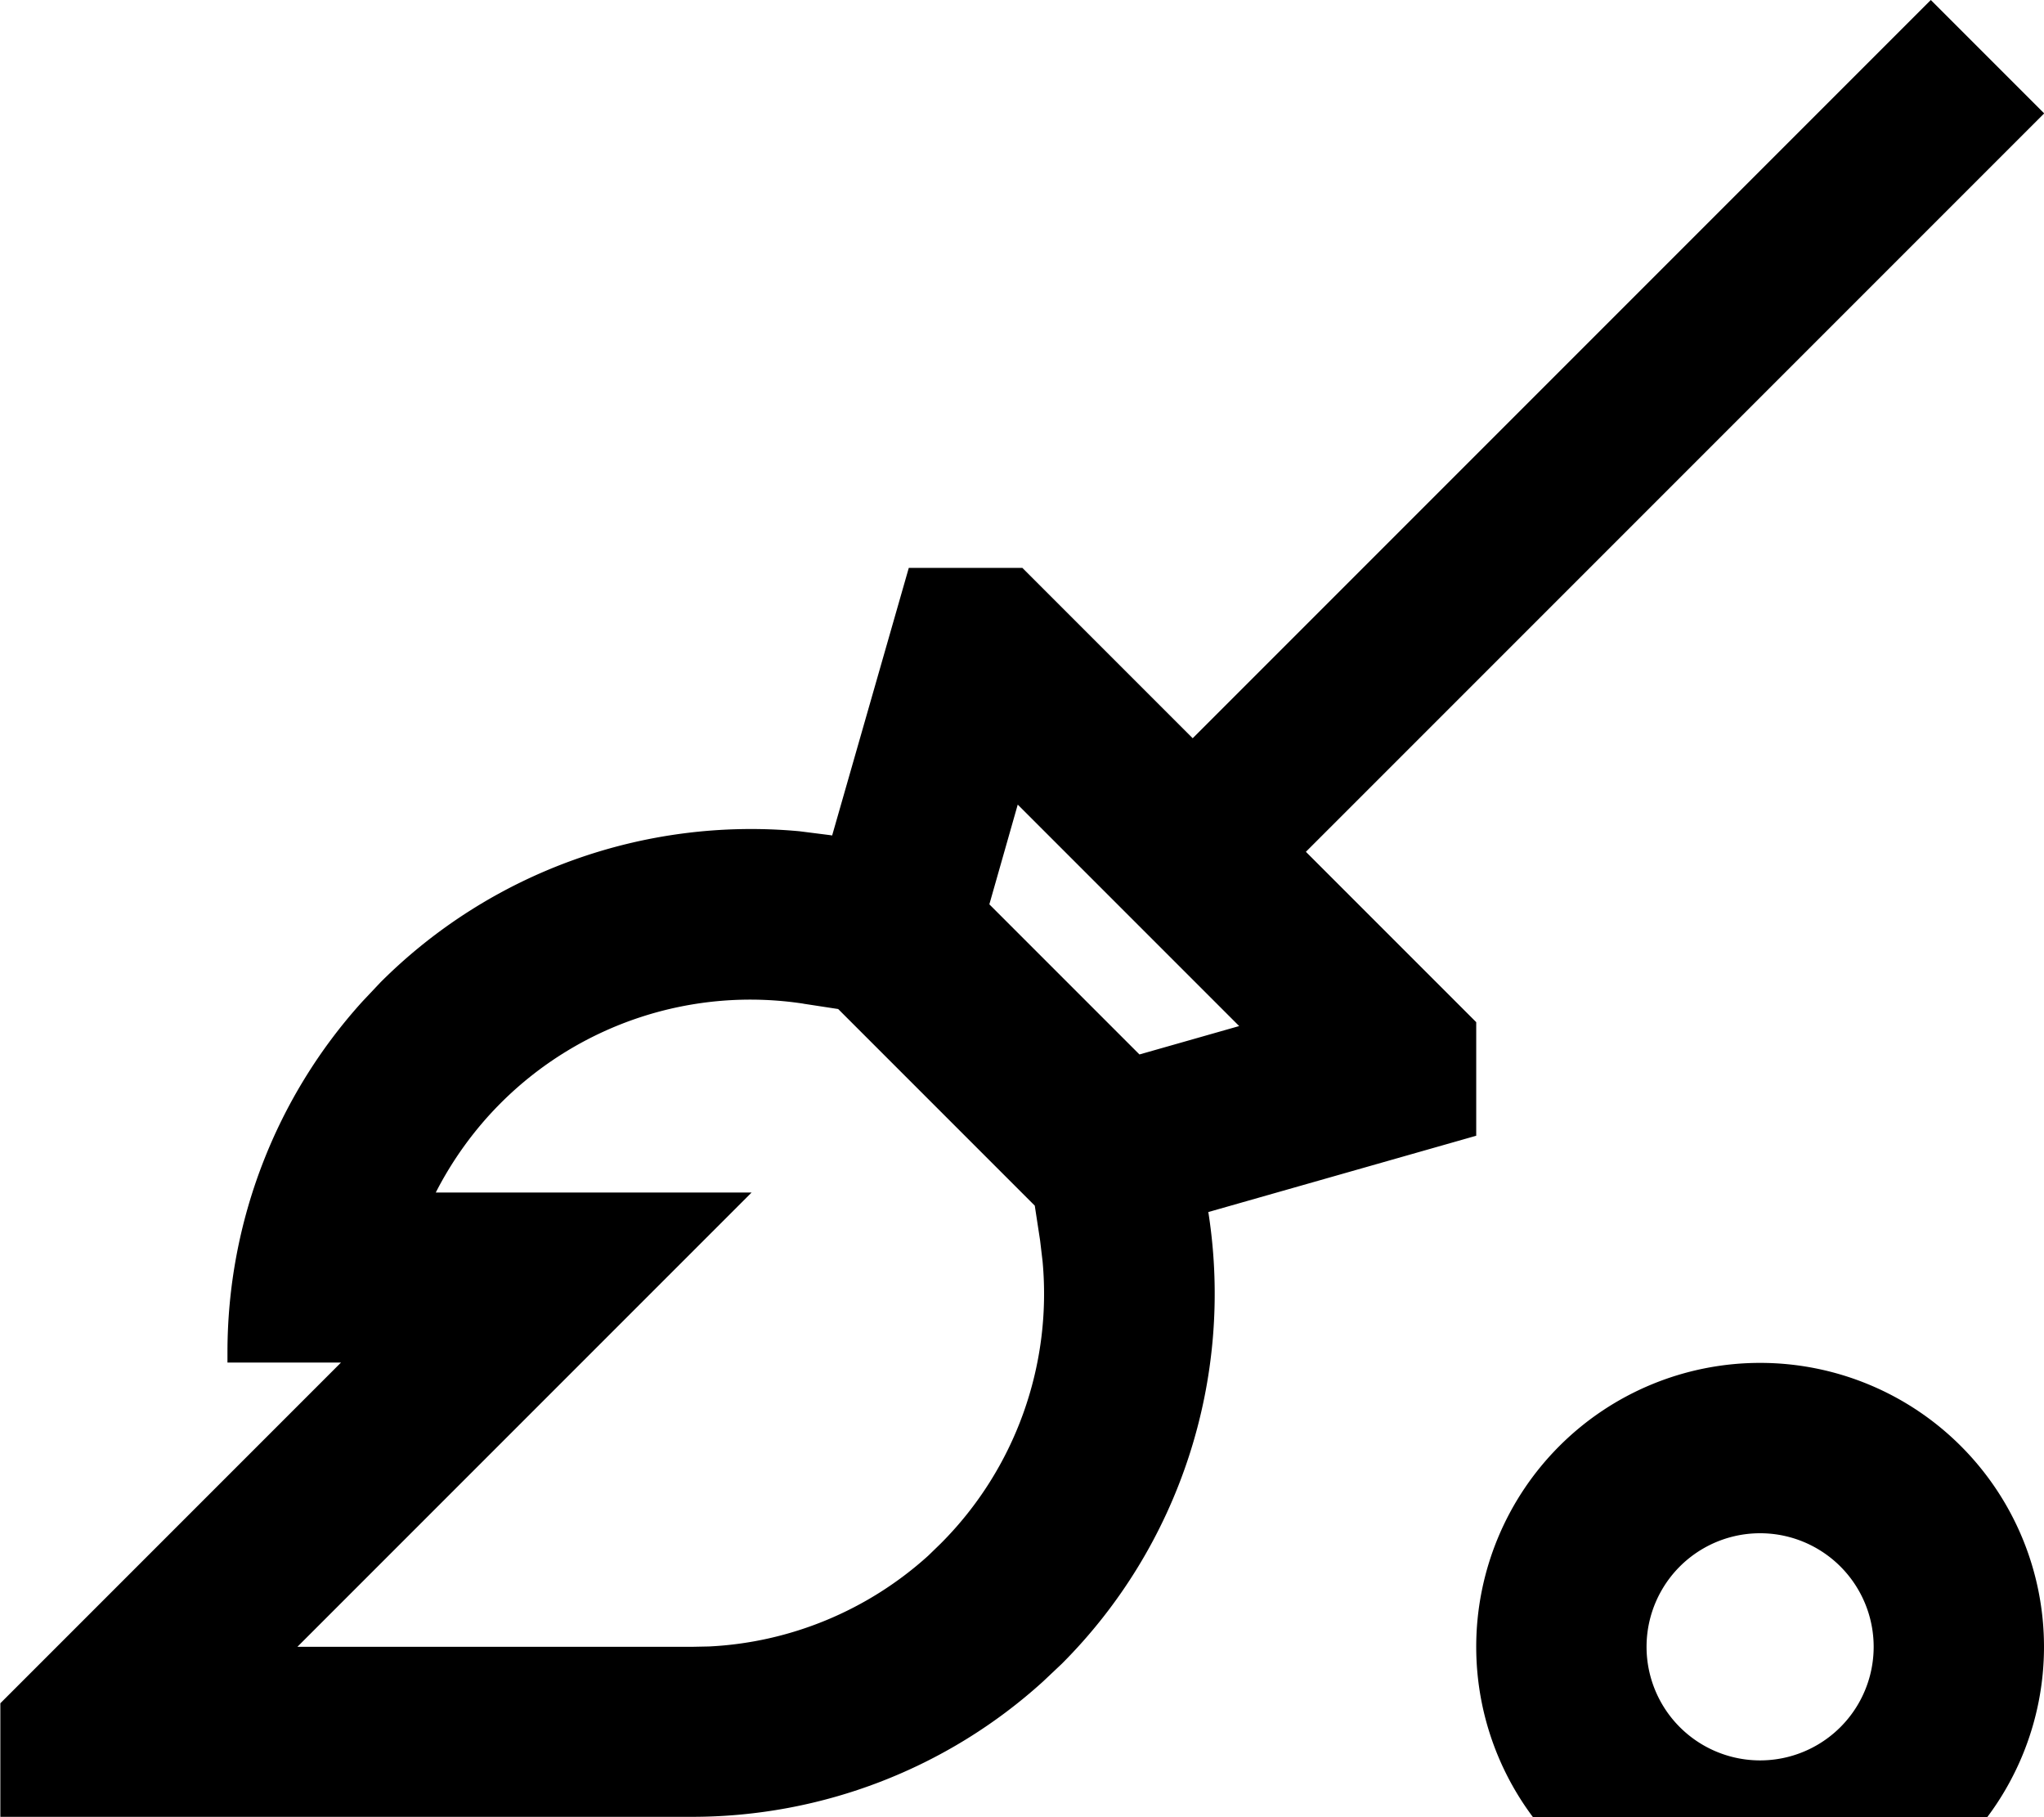 <svg fill="currentColor" xmlns="http://www.w3.org/2000/svg" viewBox="0 0 576 512"><!--! Font Awesome Pro 7.0.1 by @fontawesome - https://fontawesome.com License - https://fontawesome.com/license (Commercial License) Copyright 2025 Fonticons, Inc. --><path fill="currentColor" d="M496 544a80 80 0 1 1 0-160 80 80 0 1 1 0 160zM576 32l-208 208 48 48 0 32-75.5 21.5 .1 .6c7.1 46.4-8.2 93.5-41.4 126.7l-5.3 5c-27 24.5-62.3 38.1-98.9 38.1l-194.9 0 0-32 96-96-32 0 0-2.9c0-36.6 13.6-71.9 38.1-98.9l5-5.3c31.1-31.1 74.4-46.6 118-42.6l8.7 1.1 .6 .1 21.6-75.4 32 0 48 48 208-208 32 32zM496 432a32 32 0 1 0 0 64 32 32 0 1 0 0-64zM226.5 282.8c-31.3-4.8-63 5.6-85.4 28-7.4 7.4-13.6 16-18.3 25.2l89 0-128 128 111.1 0 4.9-.1c22.9-1.1 44.8-10.2 61.8-25.6l3.5-3.4c21-21 31.4-50.2 28.7-79.5l-.7-5.9-1.5-9.8-55.4-55.4-9.8-1.5zm52.3-28l42.3 42.3 28.1-8-62.4-62.4-8 28.1z"/></svg>